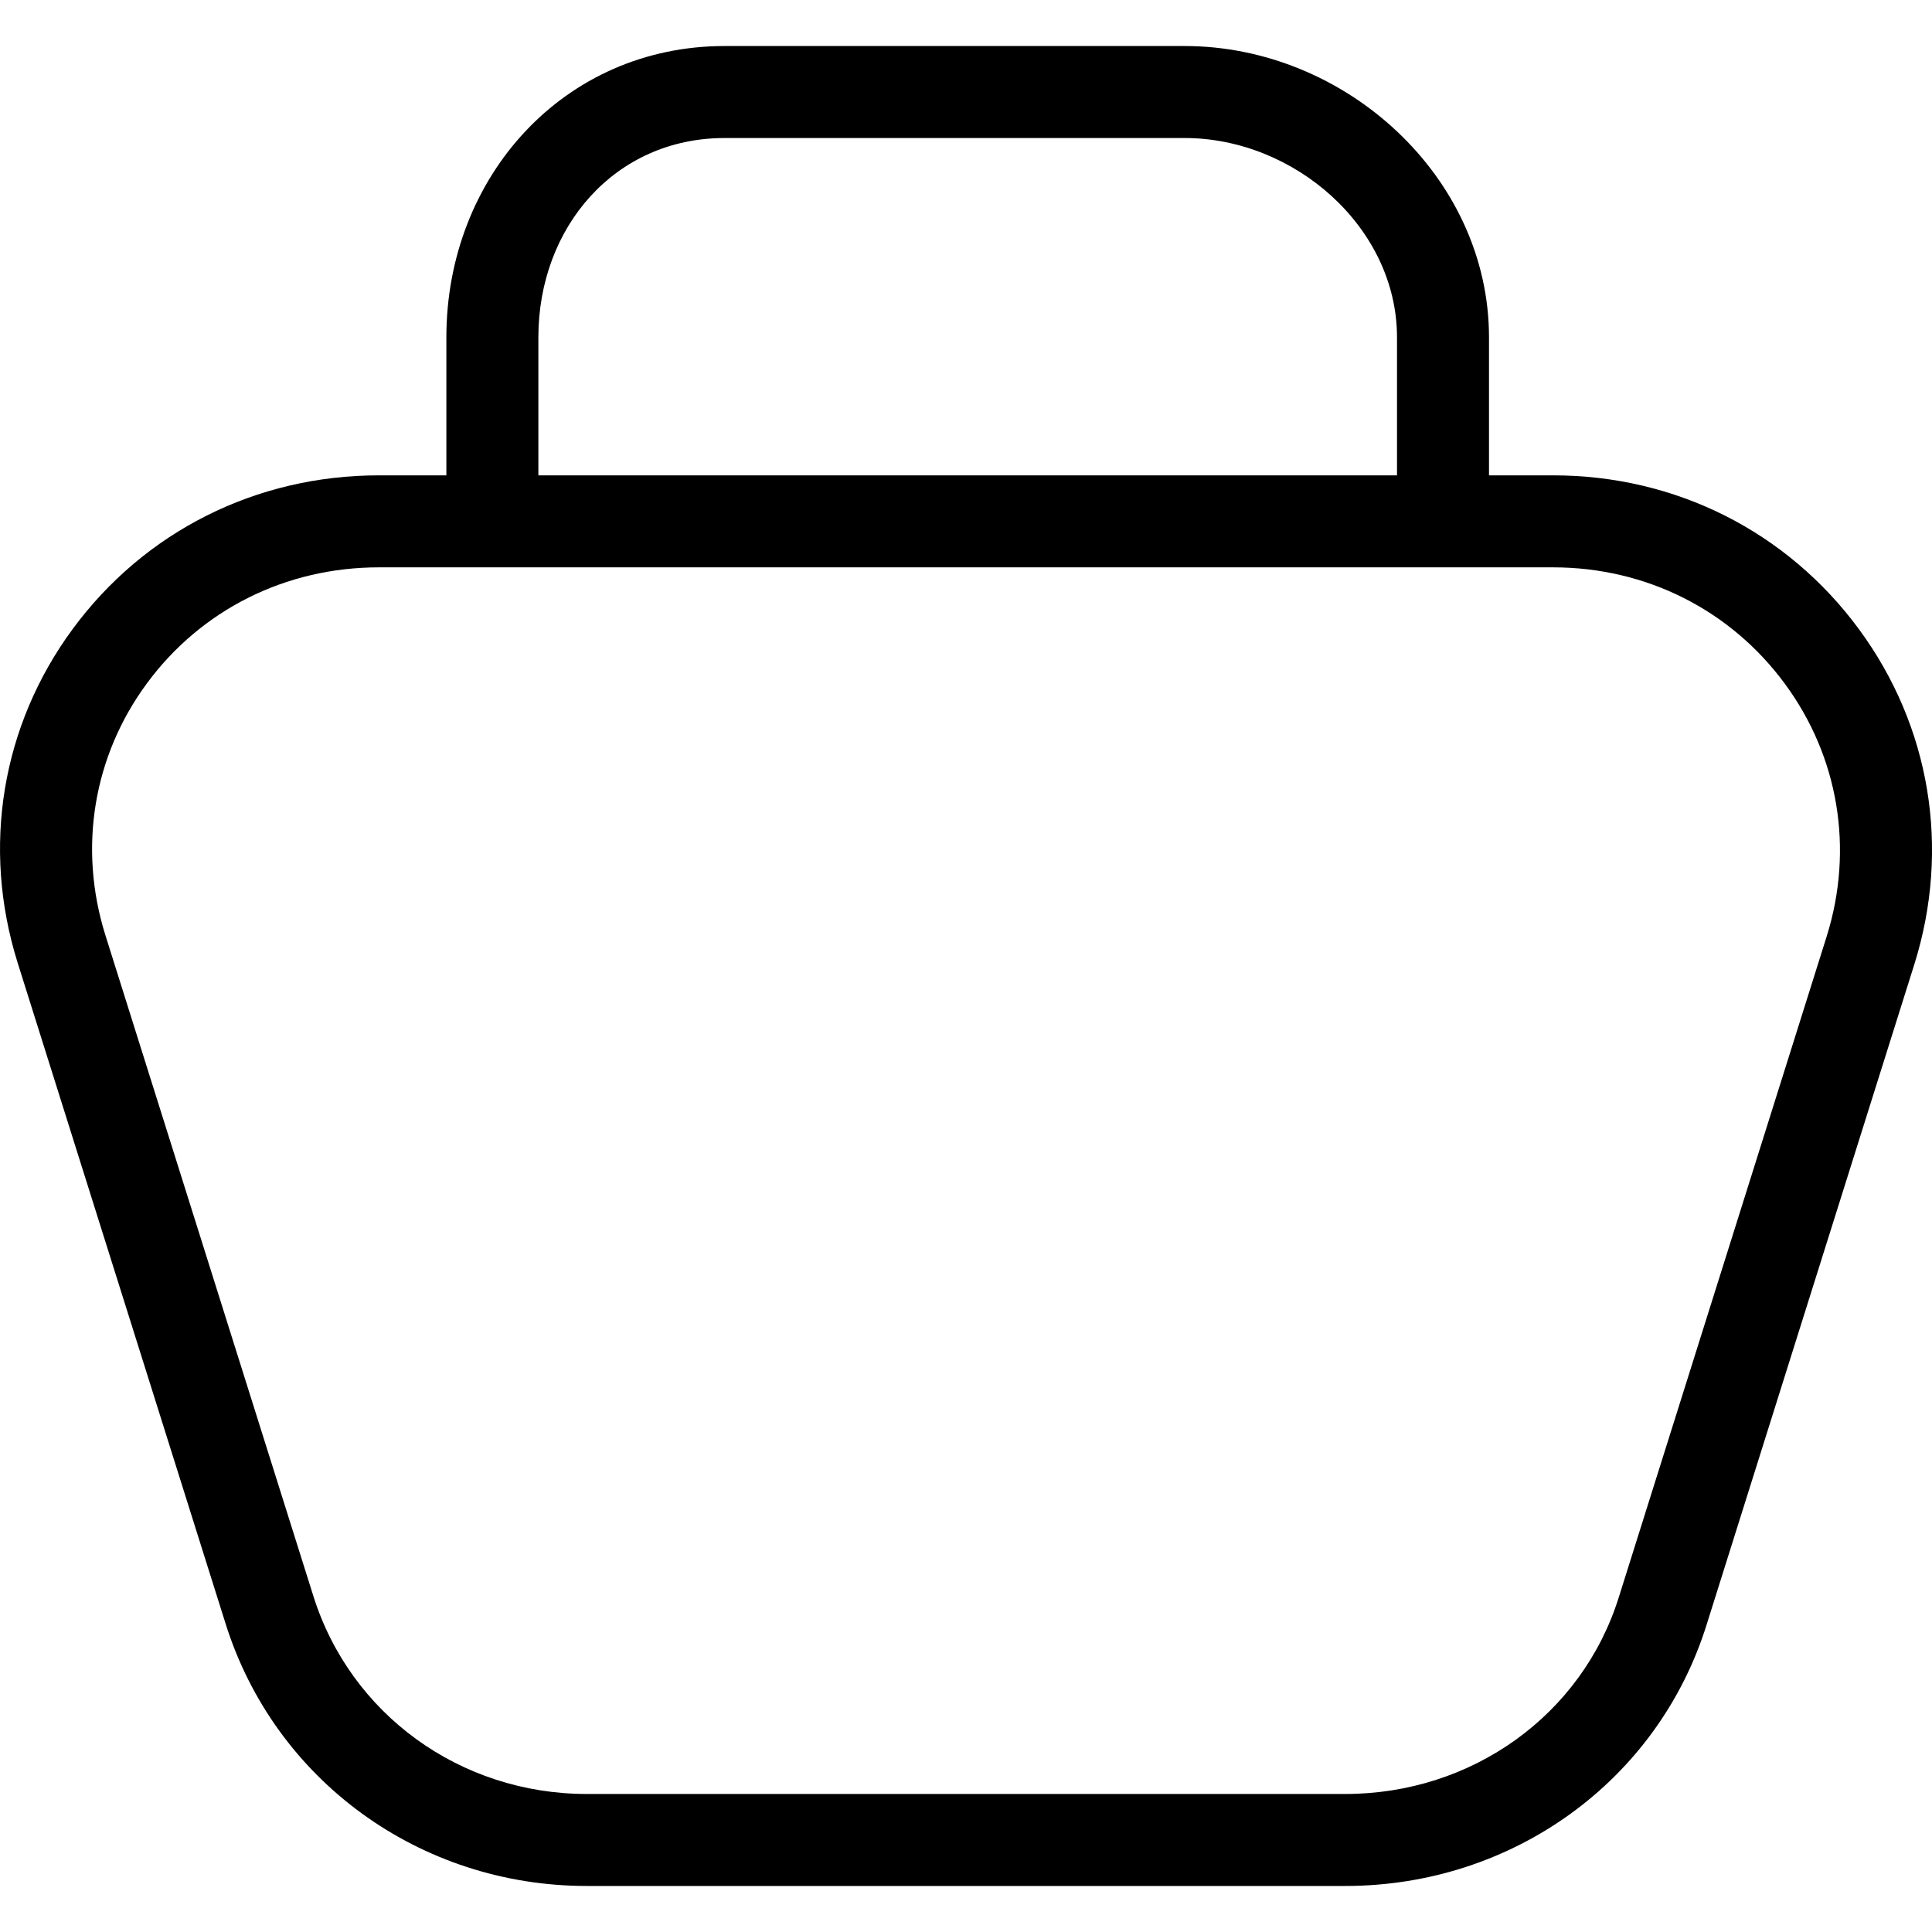 <?xml version="1.0" encoding="iso-8859-1"?>
<!-- Generator: Adobe Illustrator 19.1.0, SVG Export Plug-In . SVG Version: 6.00 Build 0)  -->
<svg version="1.1" id="Capa_1" xmlns="http://www.w3.org/2000/svg" xmlns:xlink="http://www.w3.org/1999/xlink" x="0px" y="0px"
	 viewBox="0 0 63.002 63.002" style="enable-background:new 0 0 63.002 63.002;" xml:space="preserve">
<g>
	<g id="group-29svg">
		<path id="path-1_20_" d="M43.866,61.501H19.137c-5.448,0-10.184-3.445-11.786-8.571L0.572,31.386
			c-1.175-3.76-0.52-7.72,1.793-10.867c2.345-3.189,5.986-5.018,9.992-5.018h38.289c3.994,0,7.631,1.831,9.978,5.022
			c2.326,3.164,2.984,7.139,1.807,10.907l-6.78,21.554C54.058,58.077,49.322,61.501,43.866,61.501z M12.357,18.501
			c-3.041,0-5.802,1.383-7.575,3.795c-1.742,2.37-2.233,5.356-1.348,8.192l6.78,21.544c1.21,3.87,4.795,6.469,8.923,6.469h24.729
			c4.138,0,7.723-2.578,8.923-6.416l6.78-21.553c0.889-2.844,0.393-5.845-1.362-8.231c-1.776-2.415-4.531-3.8-7.561-3.8H12.357z"/>
		<path id="path-2_20_" d="M47.056,18.001c-0.828,0-1.5-0.671-1.5-1.5v-5.5c0-3.584-3.342-6.5-6.926-6.5h-15
			c-3.584,0-6.074,2.916-6.074,6.5v5.5c0,0.829-0.671,1.5-1.5,1.5c-0.828,0-1.5-0.671-1.5-1.5v-5.5c0-5.238,3.835-9.5,9.074-9.5h15
			c5.238,0,9.926,4.262,9.926,9.5v5.5C48.556,17.33,47.885,18.001,47.056,18.001z"/>
	</g>
</g>
<g>
</g>
<g>
</g>
<g>
</g>
<g>
</g>
<g>
</g>
<g>
</g>
<g>
</g>
<g>
</g>
<g>
</g>
<g>
</g>
<g>
</g>
<g>
</g>
<g>
</g>
<g>
</g>
<g>
</g>
</svg>
